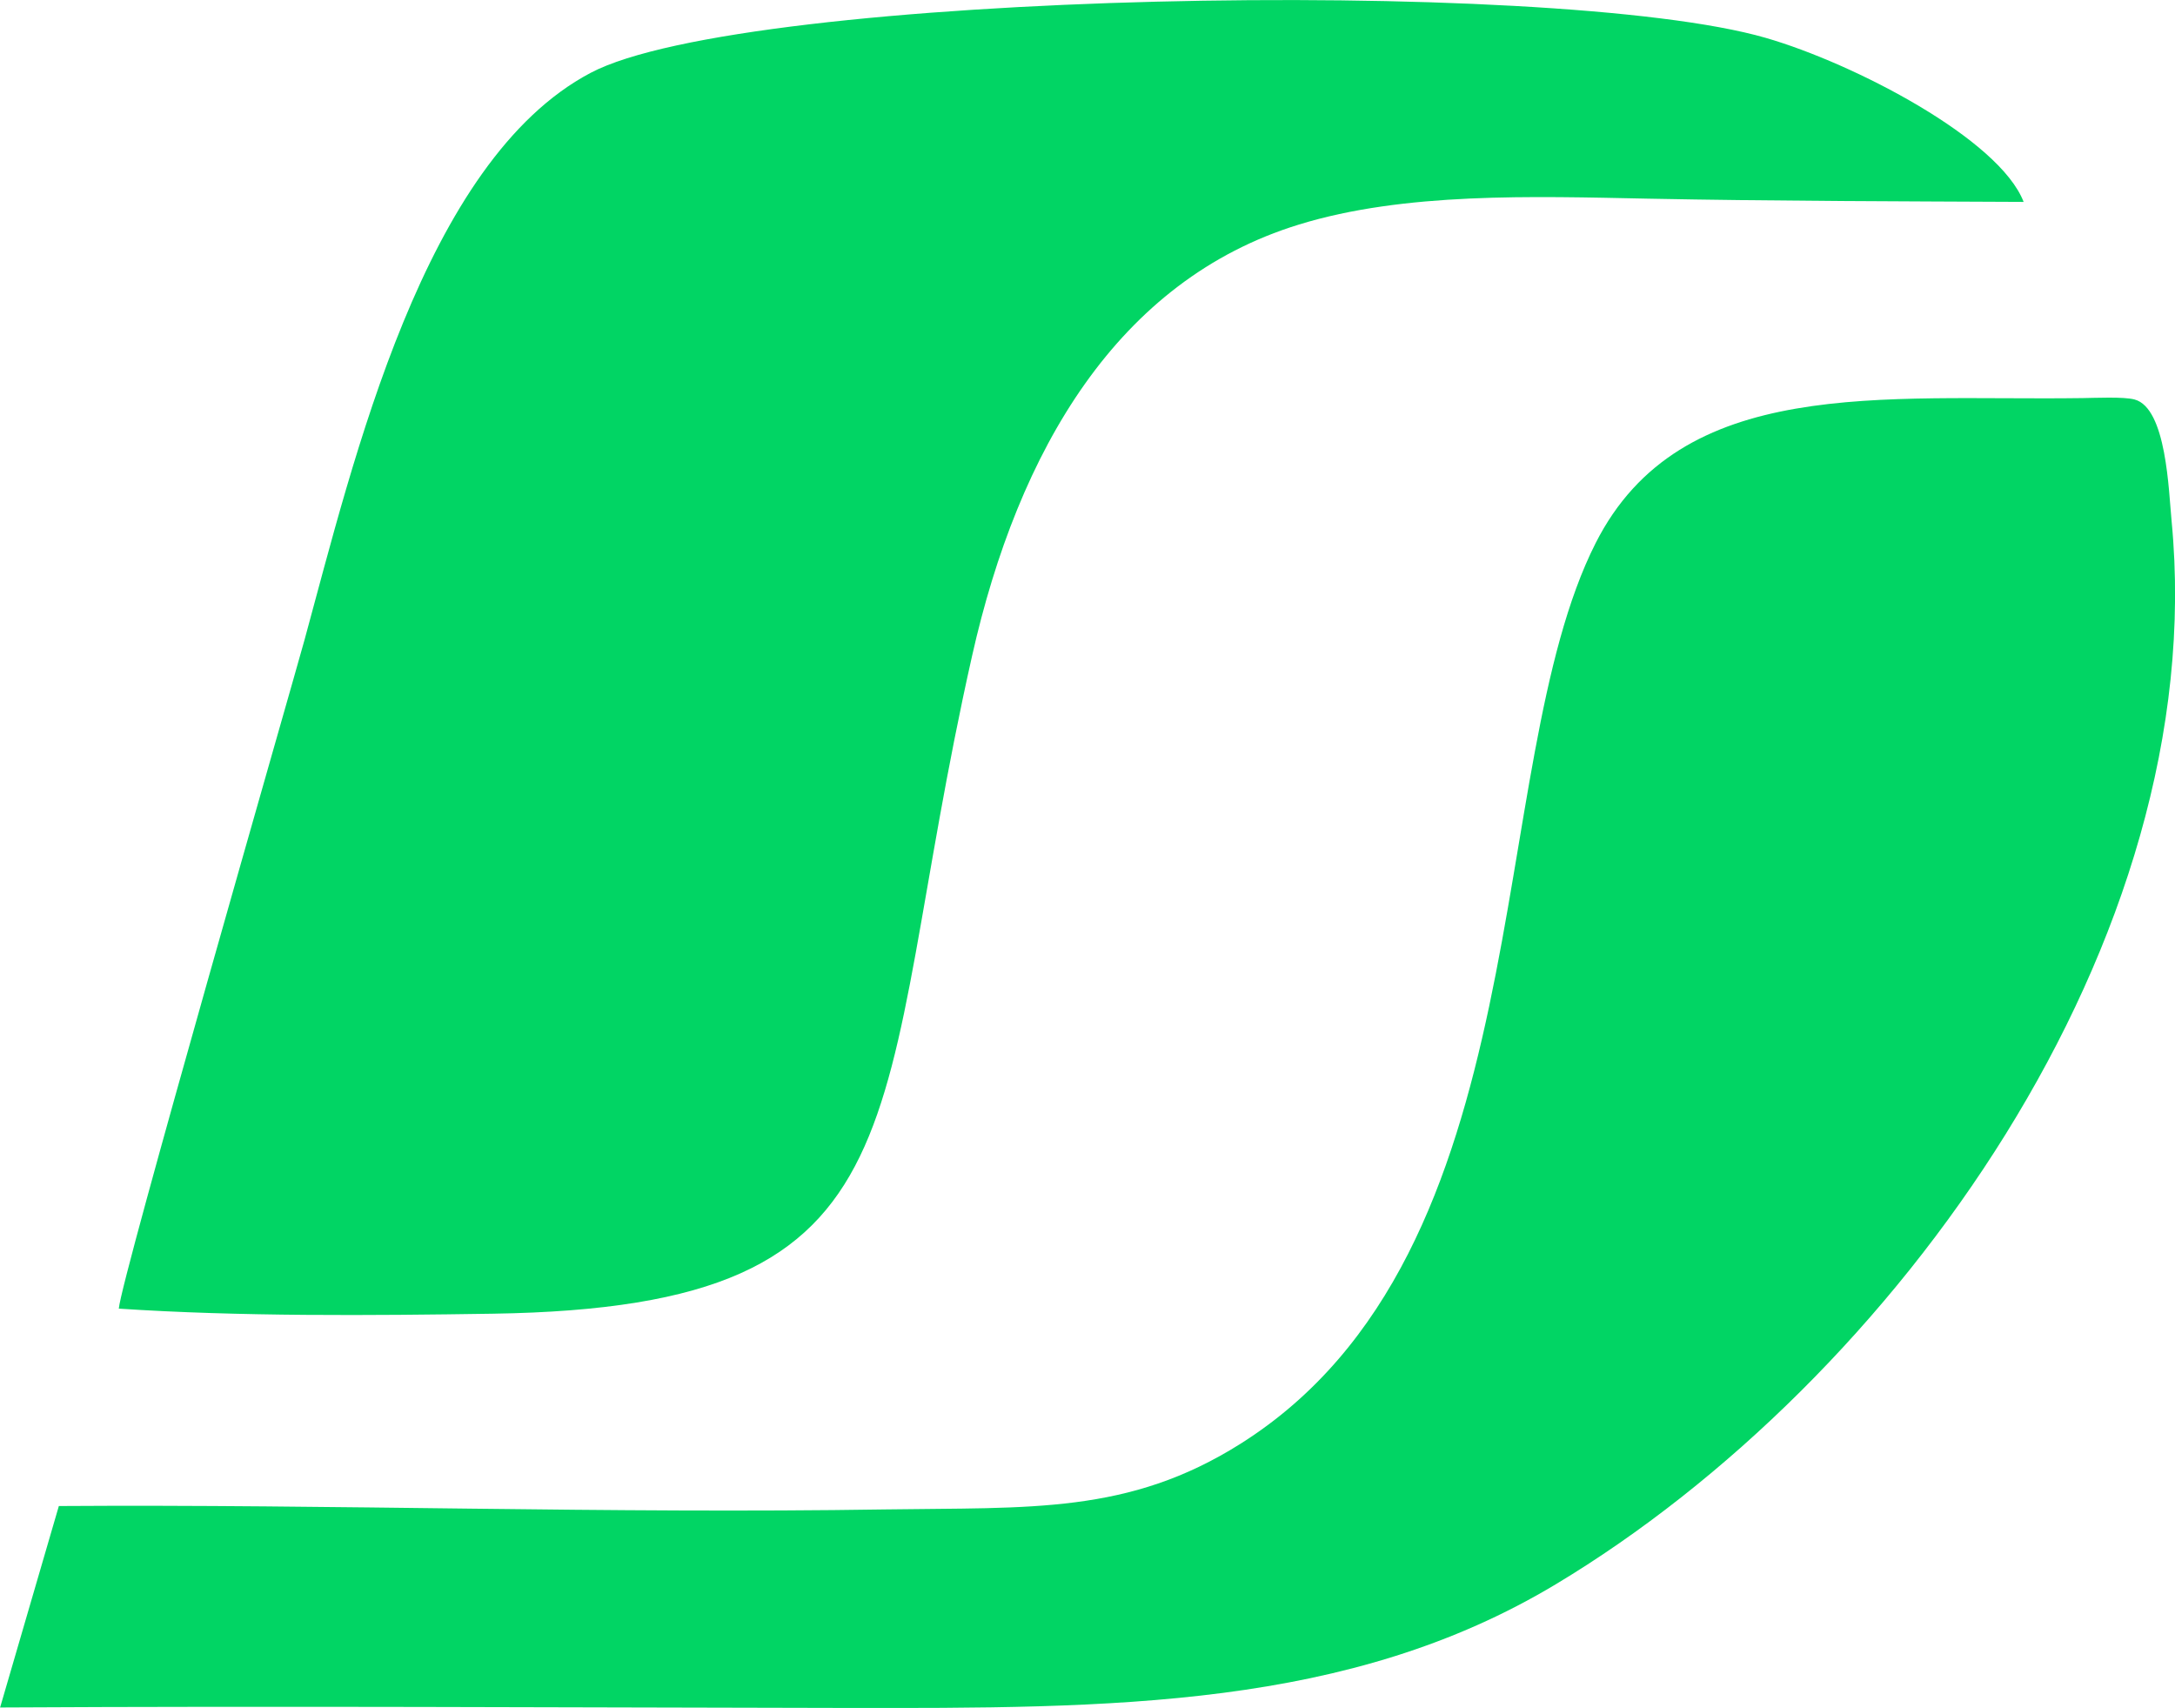 <?xml version="1.0" encoding="UTF-8"?>
<!DOCTYPE svg PUBLIC "-//W3C//DTD SVG 1.1//EN" "http://www.w3.org/Graphics/SVG/1.1/DTD/svg11.dtd">
<!-- Creator: CorelDRAW -->
<svg xmlns="http://www.w3.org/2000/svg" xml:space="preserve" width="25.788mm" height="20.248mm" version="1.1" style="shape-rendering:geometricPrecision; text-rendering:geometricPrecision; image-rendering:optimizeQuality; fill-rule:evenodd; clip-rule:evenodd"
viewBox="0 0 140.81 110.56"
 xmlns:xlink="http://www.w3.org/1999/xlink"
 xmlns:xodm="http://www.corel.com/coreldraw/odm/2003">
 <defs>
  <style type="text/css">
   <![CDATA[
    .fil0 {fill:#01D564}
   ]]>
  </style>
 </defs>
 <g id="Слой_x0020_1">
  <path class="fil0" d="M7.67 84.71c7.8,0.52 16.39,0.45 24.23,0.33 28.77,-0.44 24.27,-12.52 31.03,-42.57 3,-13.35 9.44,-24.33 21.15,-27.93 6.84,-2.11 15.15,-1.83 22.61,-1.68 8.09,0.16 16.21,0.17 24.32,0.21 -1.57,-4.07 -10.96,-8.96 -16.7,-10.62 -13.79,-3.98 -66.08,-3.02 -76.08,2.27 -10.81,5.71 -15.34,25.09 -18.52,36.72 -0.85,3.09 -11.88,41.36 -12.02,43.28zm-7.67 25.82c18.18,-0.1 36.36,0 54.54,0.03 17.54,0.03 32.79,0.04 46.19,-8.01 21.91,-13.16 42.47,-41.62 39.86,-68.82 -0.19,-1.95 -0.33,-7.32 -2.4,-7.87 -0.72,-0.19 -2.55,-0.1 -3.38,-0.09 -12.95,0.18 -26,-1.49 -31.51,9.39 -7.36,14.54 -3.34,45.92 -22.99,58.3 -7.25,4.57 -13.59,4.11 -23.02,4.25 -17.88,0.28 -35.7,-0.34 -53.48,-0.22l-3.8 13.03z"/>
 </g>
</svg>
